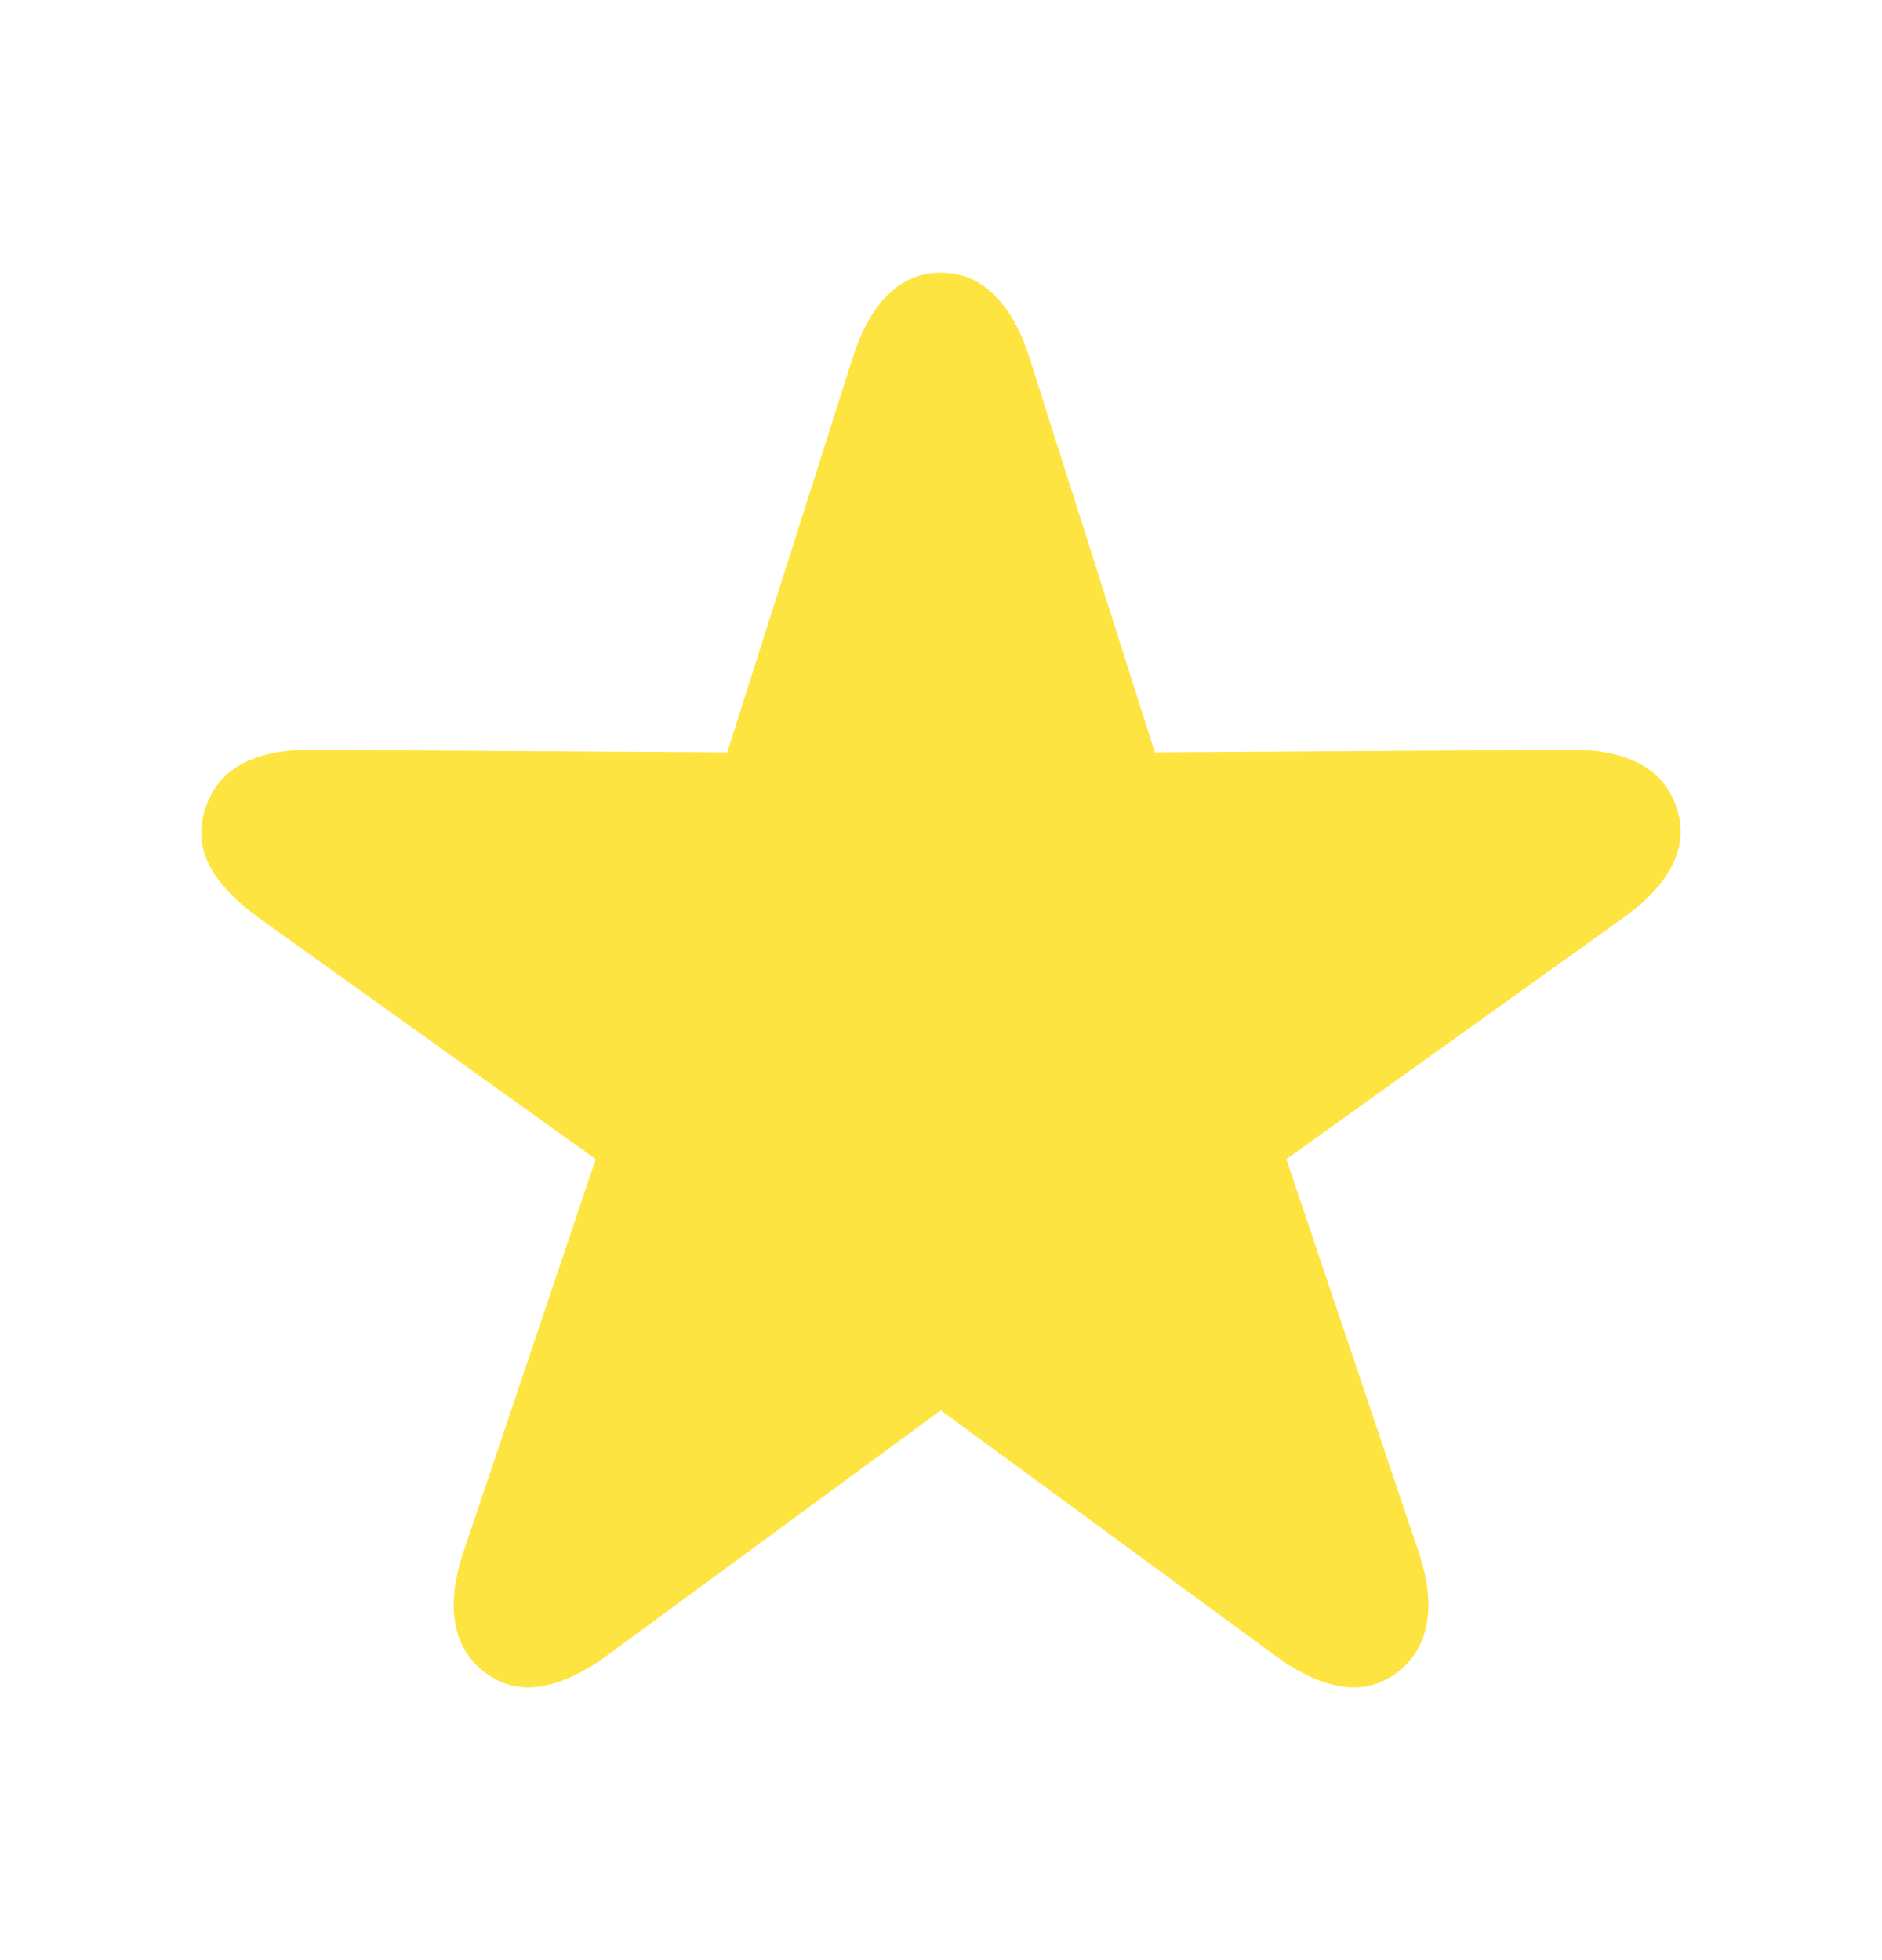 <svg width="24" height="25" viewBox="0 0 24 25" fill="none" xmlns="http://www.w3.org/2000/svg">
<g id="icon/24/star">
<path id="&#244;&#128;&#137;&#169;" d="M6.186 21.333C5.976 21.173 5.848 20.96 5.804 20.694C5.76 20.434 5.796 20.132 5.912 19.789L7.597 14.784L3.297 11.704C2.999 11.488 2.788 11.264 2.667 11.032C2.55 10.794 2.536 10.548 2.625 10.293C2.708 10.044 2.866 9.859 3.098 9.737C3.331 9.615 3.629 9.557 3.995 9.563L9.274 9.596L10.876 4.557C10.987 4.209 11.136 3.943 11.324 3.76C11.512 3.572 11.736 3.478 11.997 3.478C12.262 3.478 12.489 3.572 12.677 3.76C12.865 3.943 13.015 4.209 13.126 4.557L14.727 9.596L19.998 9.563C20.369 9.557 20.671 9.615 20.903 9.737C21.136 9.859 21.294 10.044 21.377 10.293C21.465 10.548 21.448 10.794 21.327 11.032C21.21 11.264 21.003 11.488 20.704 11.704L16.404 14.784L18.089 19.789C18.206 20.132 18.241 20.434 18.197 20.694C18.153 20.96 18.026 21.173 17.815 21.333C17.6 21.494 17.359 21.552 17.093 21.507C16.833 21.463 16.556 21.333 16.263 21.117L11.997 17.988L7.738 21.117C7.445 21.333 7.166 21.463 6.9 21.507C6.64 21.552 6.402 21.494 6.186 21.333Z" fill="#FEE440"/>
</g>
</svg>
